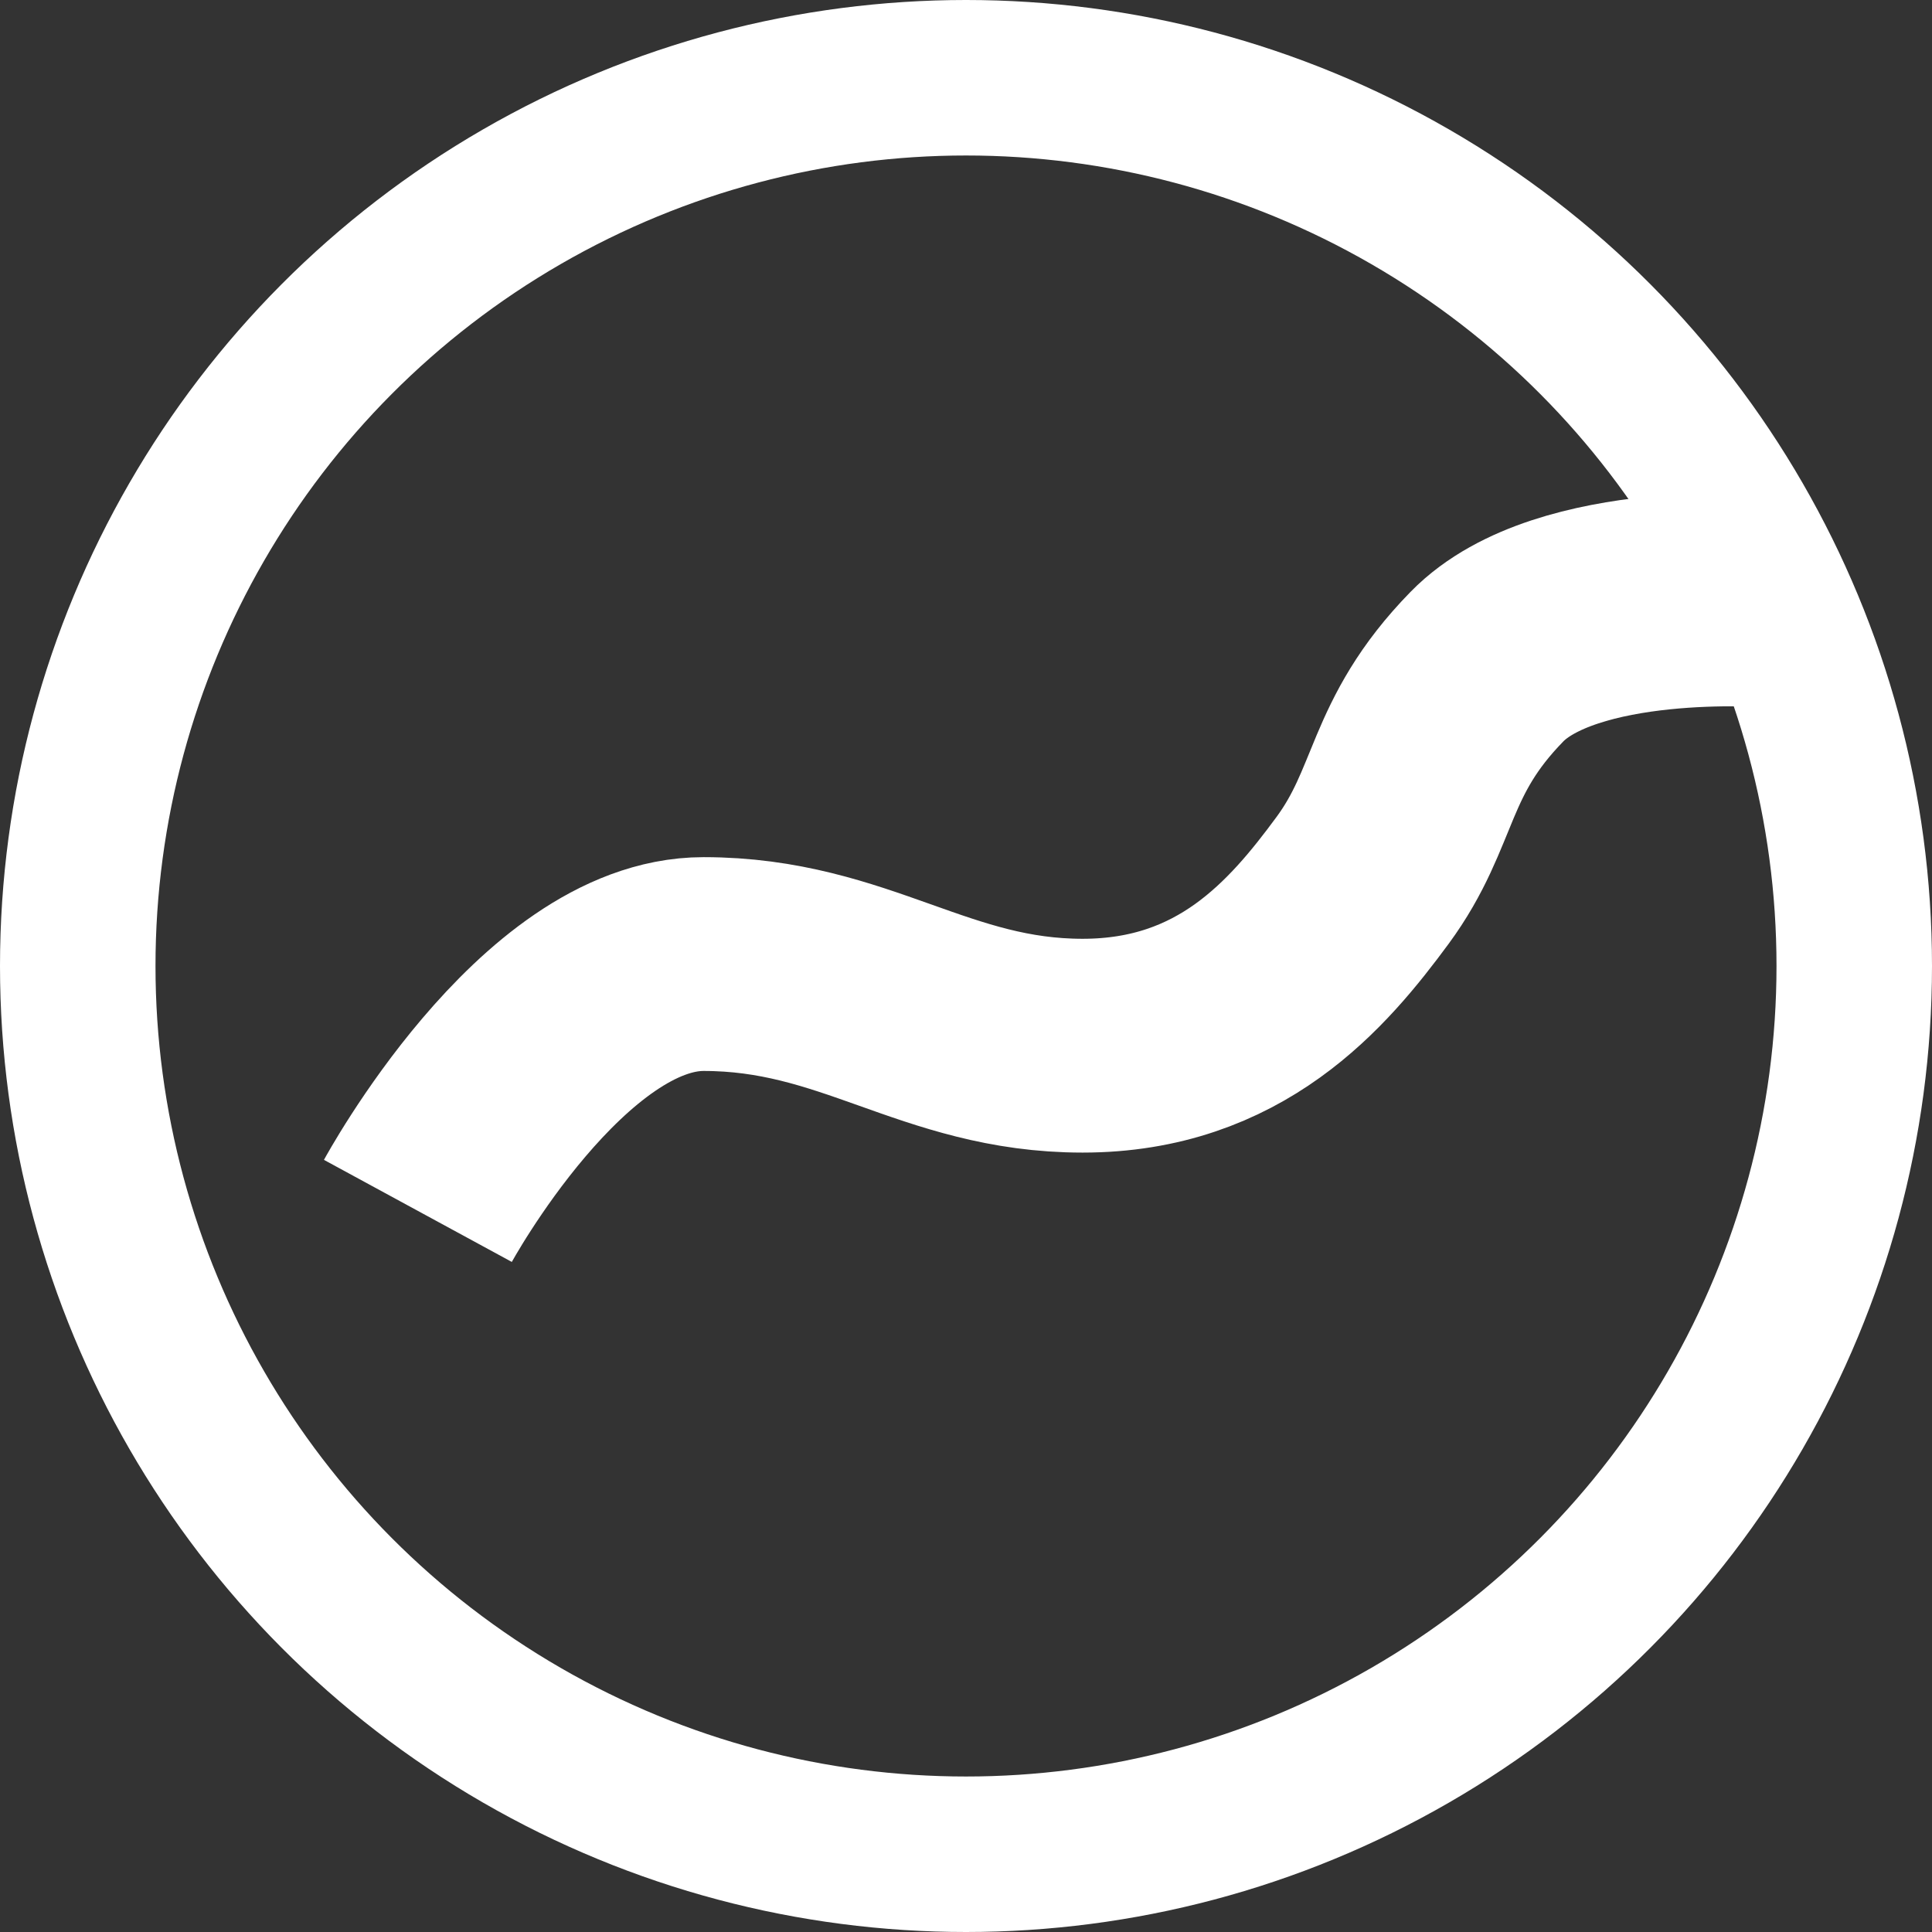 <?xml version="1.0" encoding="UTF-8" standalone="no"?>
<svg width="497px" height="497px" viewBox="0 0 497 497" version="1.1" xmlns="http://www.w3.org/2000/svg" xmlns:xlink="http://www.w3.org/1999/xlink" xmlns:sketch="http://www.bohemiancoding.com/sketch/ns">
    <rect x="0" y="0" width="497" height="497" fill="#333333" stroke="none"/>
    <!-- Generator: Sketch 3.5.2 (25235) - http://www.bohemiancoding.com/sketch -->
    <title>write</title>
    <desc>Created with Sketch.</desc>
    <defs></defs>
    <g id="Page-1" stroke="none" stroke-width="1" fill="none" fill-rule="evenodd" sketch:type="MSPage">
        <g id="Artboard-8" sketch:type="MSArtboardGroup" transform="translate(-708, -94)" stroke="#FFFFFF">
            <g id="write" sketch:type="MSLayerGroup" transform="translate(728, 114)">
                <circle id="Oval-5" stroke-width="40" sketch:type="MSShapeGroup" cx="228.5" cy="228.5" r="228.5"></circle>
                <path d="M87.5,291.5 C87.5,291.5 122,228 161,228 C200,228 220.5,249 258.5,249 C296.5,249 316.5,225.5 330.5,206.5 C344.5,187.5 342,172.5 362.5,151.5 C383,130.5 435.5,134.5 435.5,134.5" id="Path-26" stroke-width="55" sketch:type="MSShapeGroup"></path>
            </g>
        </g>
    </g>
</svg>